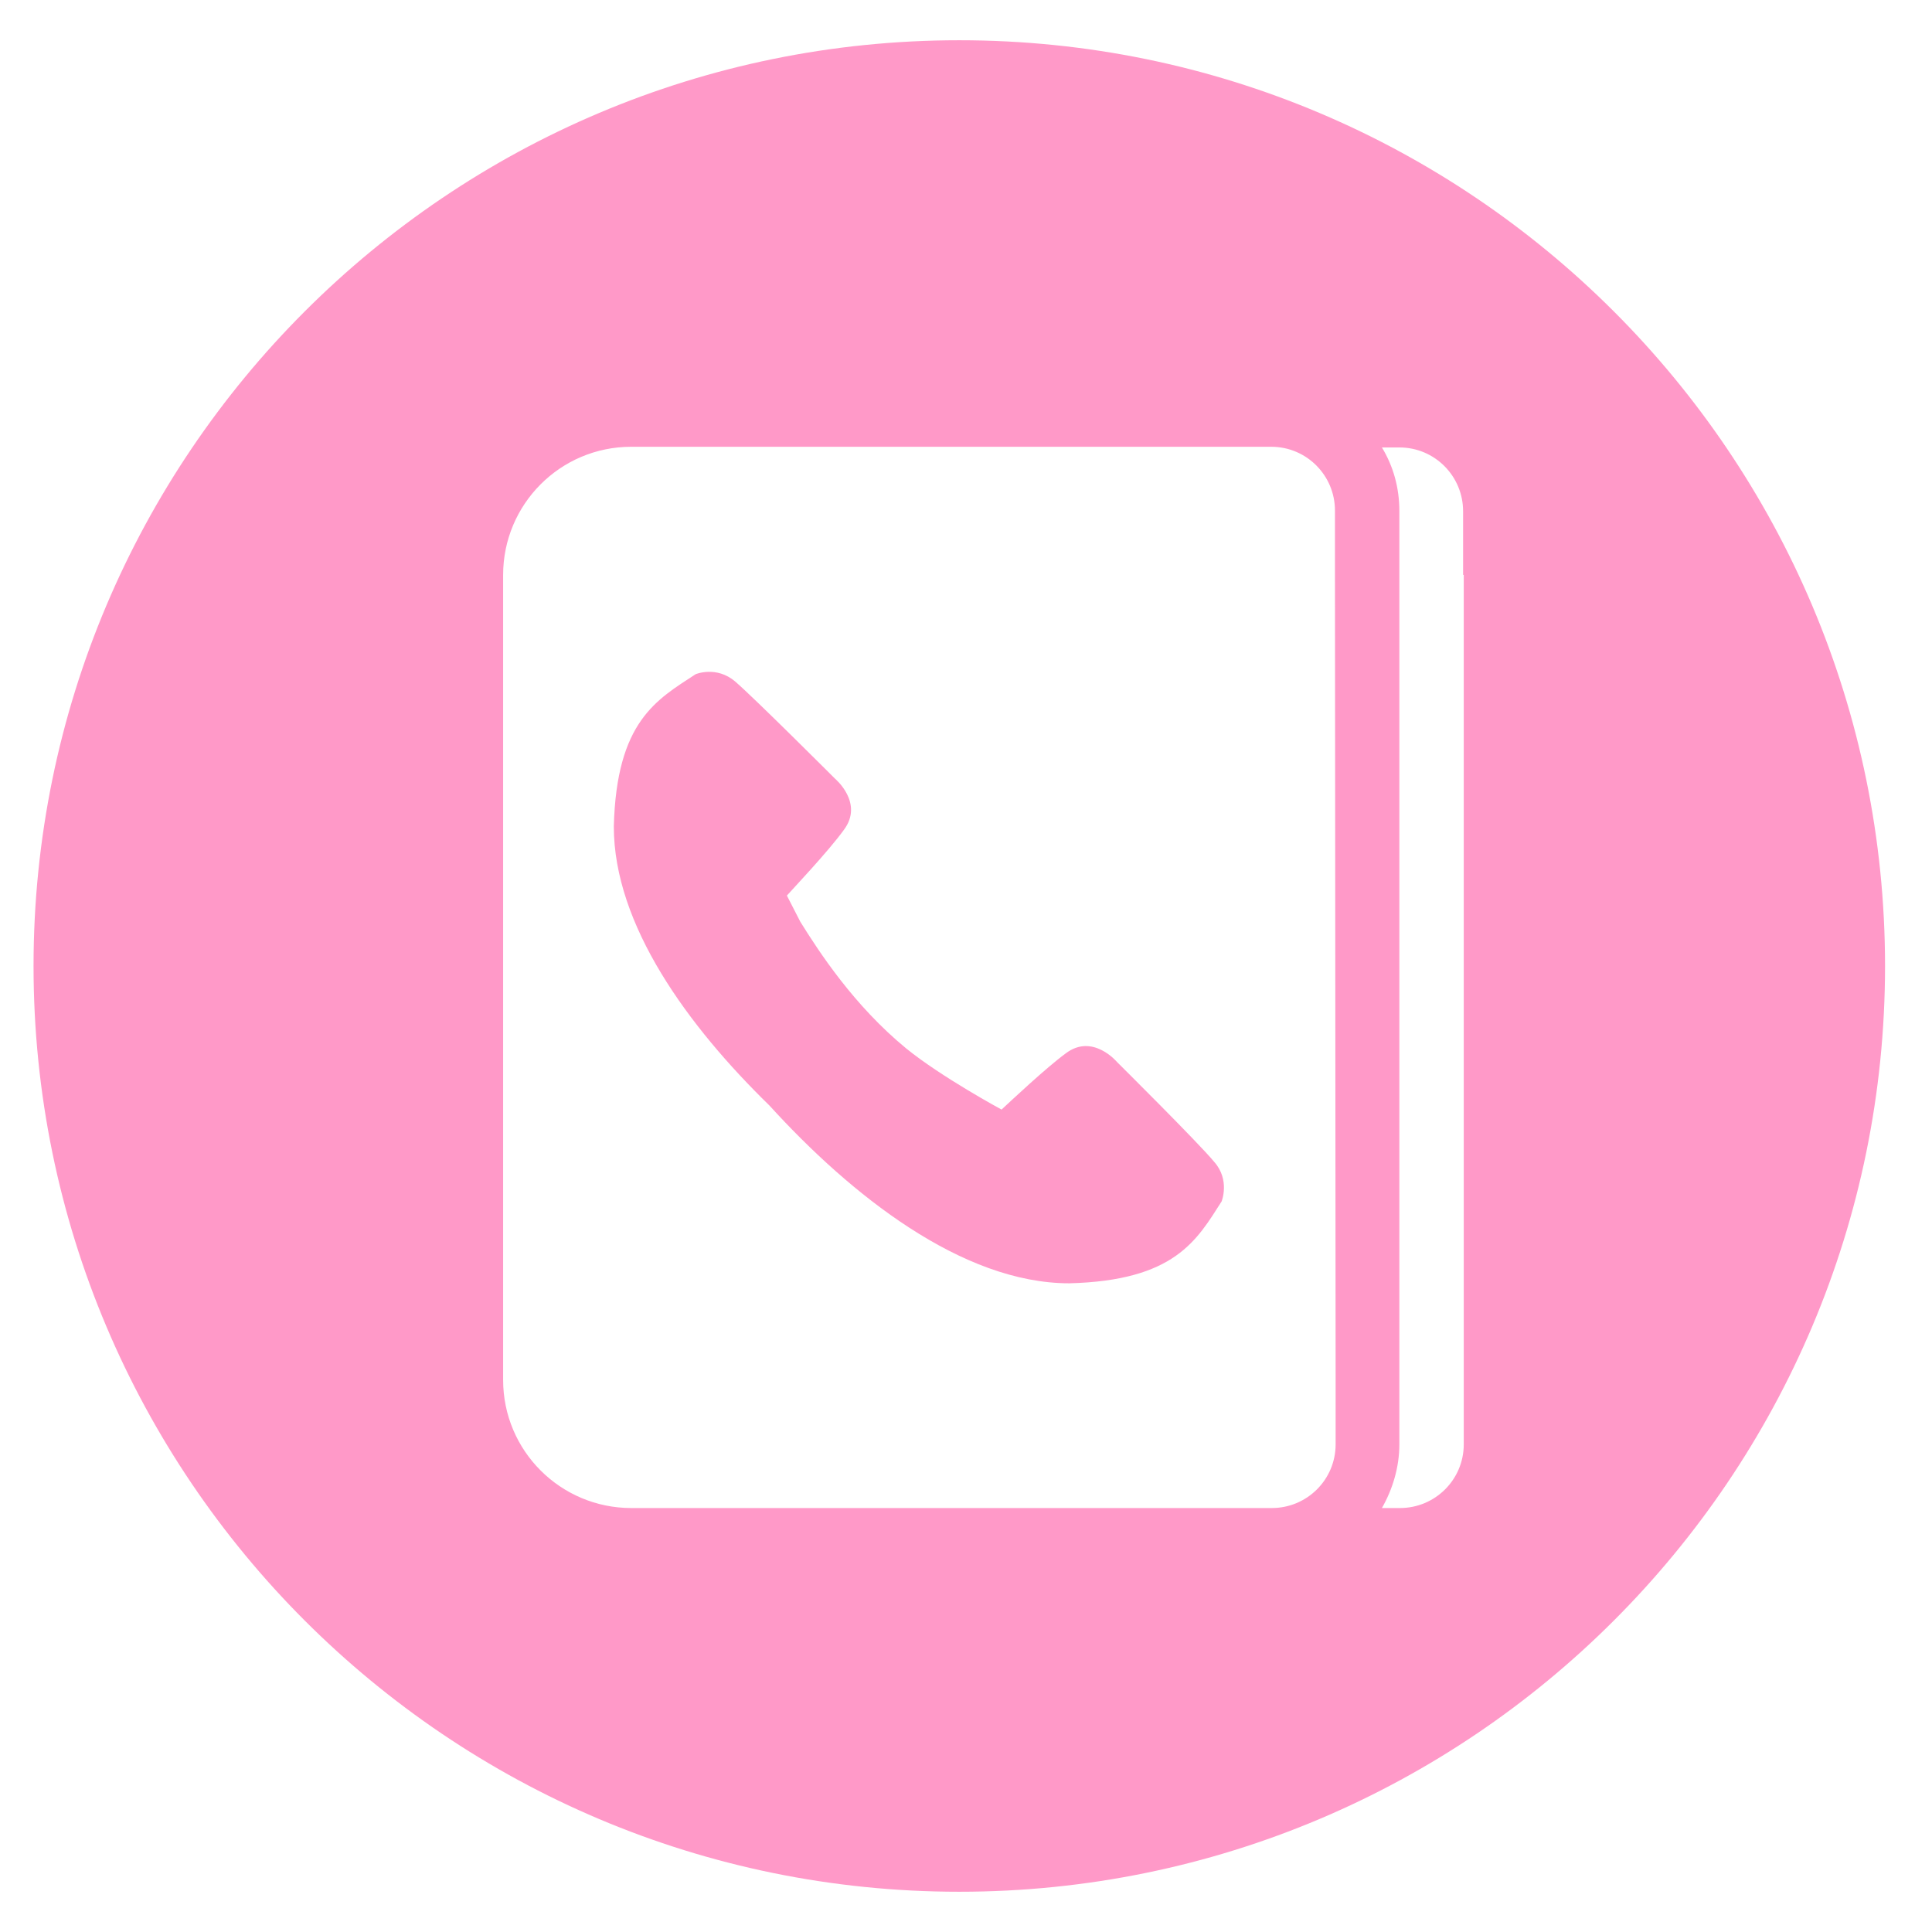 <?xml version="1.0" encoding="utf-8"?>
<!-- Generator: Adobe Illustrator 22.0.1, SVG Export Plug-In . SVG Version: 6.00 Build 0)  -->
<svg version="1.1" id="Layer_1" xmlns="http://www.w3.org/2000/svg" xmlns:xlink="http://www.w3.org/1999/xlink" x="0px" y="0px"
	 viewBox="0 0 288 288" style="enable-background:new 0 0 288 288;" xml:space="preserve">
<style type="text/css">
	.st0{fill:#FF99C8;}
</style>
<g>
	<g>
		<g>
			<path class="st0" d="M143,6C66.8,6,5,67.8,5,144c0,76.2,61.8,138,138,138c76.2,0,138-61.8,138-138C281,67.8,219.2,6,143,6z
				 M199.1,205.8v9.5c0,5.3-4.3,9.5-9.5,9.5H180h-52.7H94.1c-10.5,0-19.1-8.5-19.1-19.1V85.7c0-10.5,8.5-19.1,19.1-19.1h33.2H180
				h9.5c5.3,0,9.5,4.3,9.5,9.5v9.5h0L199.1,205.8L199.1,205.8z M218.2,85.7v120.1v9.5c0,5.3-4.3,9.5-9.5,9.5H206
				c1.6-2.8,2.6-6.1,2.6-9.5v-9.5V85.7v-9.5c0-3.5-0.9-6.7-2.6-9.5h2.6c5.3,0,9.5,4.3,9.5,9.5V85.7z"/>
			<path class="st0" d="M166.5,158.3c0,0-3.6-4.3-7.6-1.3c-3,2.2-8.3,7.2-9.6,8.4c0,0-8.9-4.8-14.2-9.1c-7.8-6.4-13-14.4-15.8-18.9
				l-2-3.9c0.7-0.8,6.2-6.6,8.5-9.8c3-4-1.3-7.6-1.3-7.6s-12.1-12.1-14.9-14.5c-2.8-2.4-5.9-1.1-5.9-1.1c-5.8,3.8-11.8,7-12.2,22.7
				c0,14.7,11.1,29.8,23.2,41.6c12.1,13.3,28.7,26.5,44.7,26.5c15.7-0.4,19-6.4,22.7-12.2c0,0,1.3-3.2-1.1-5.9
				C178.7,170.4,166.5,158.3,166.5,158.3z"/>
		</g>
	</g>
</g>
</svg>
